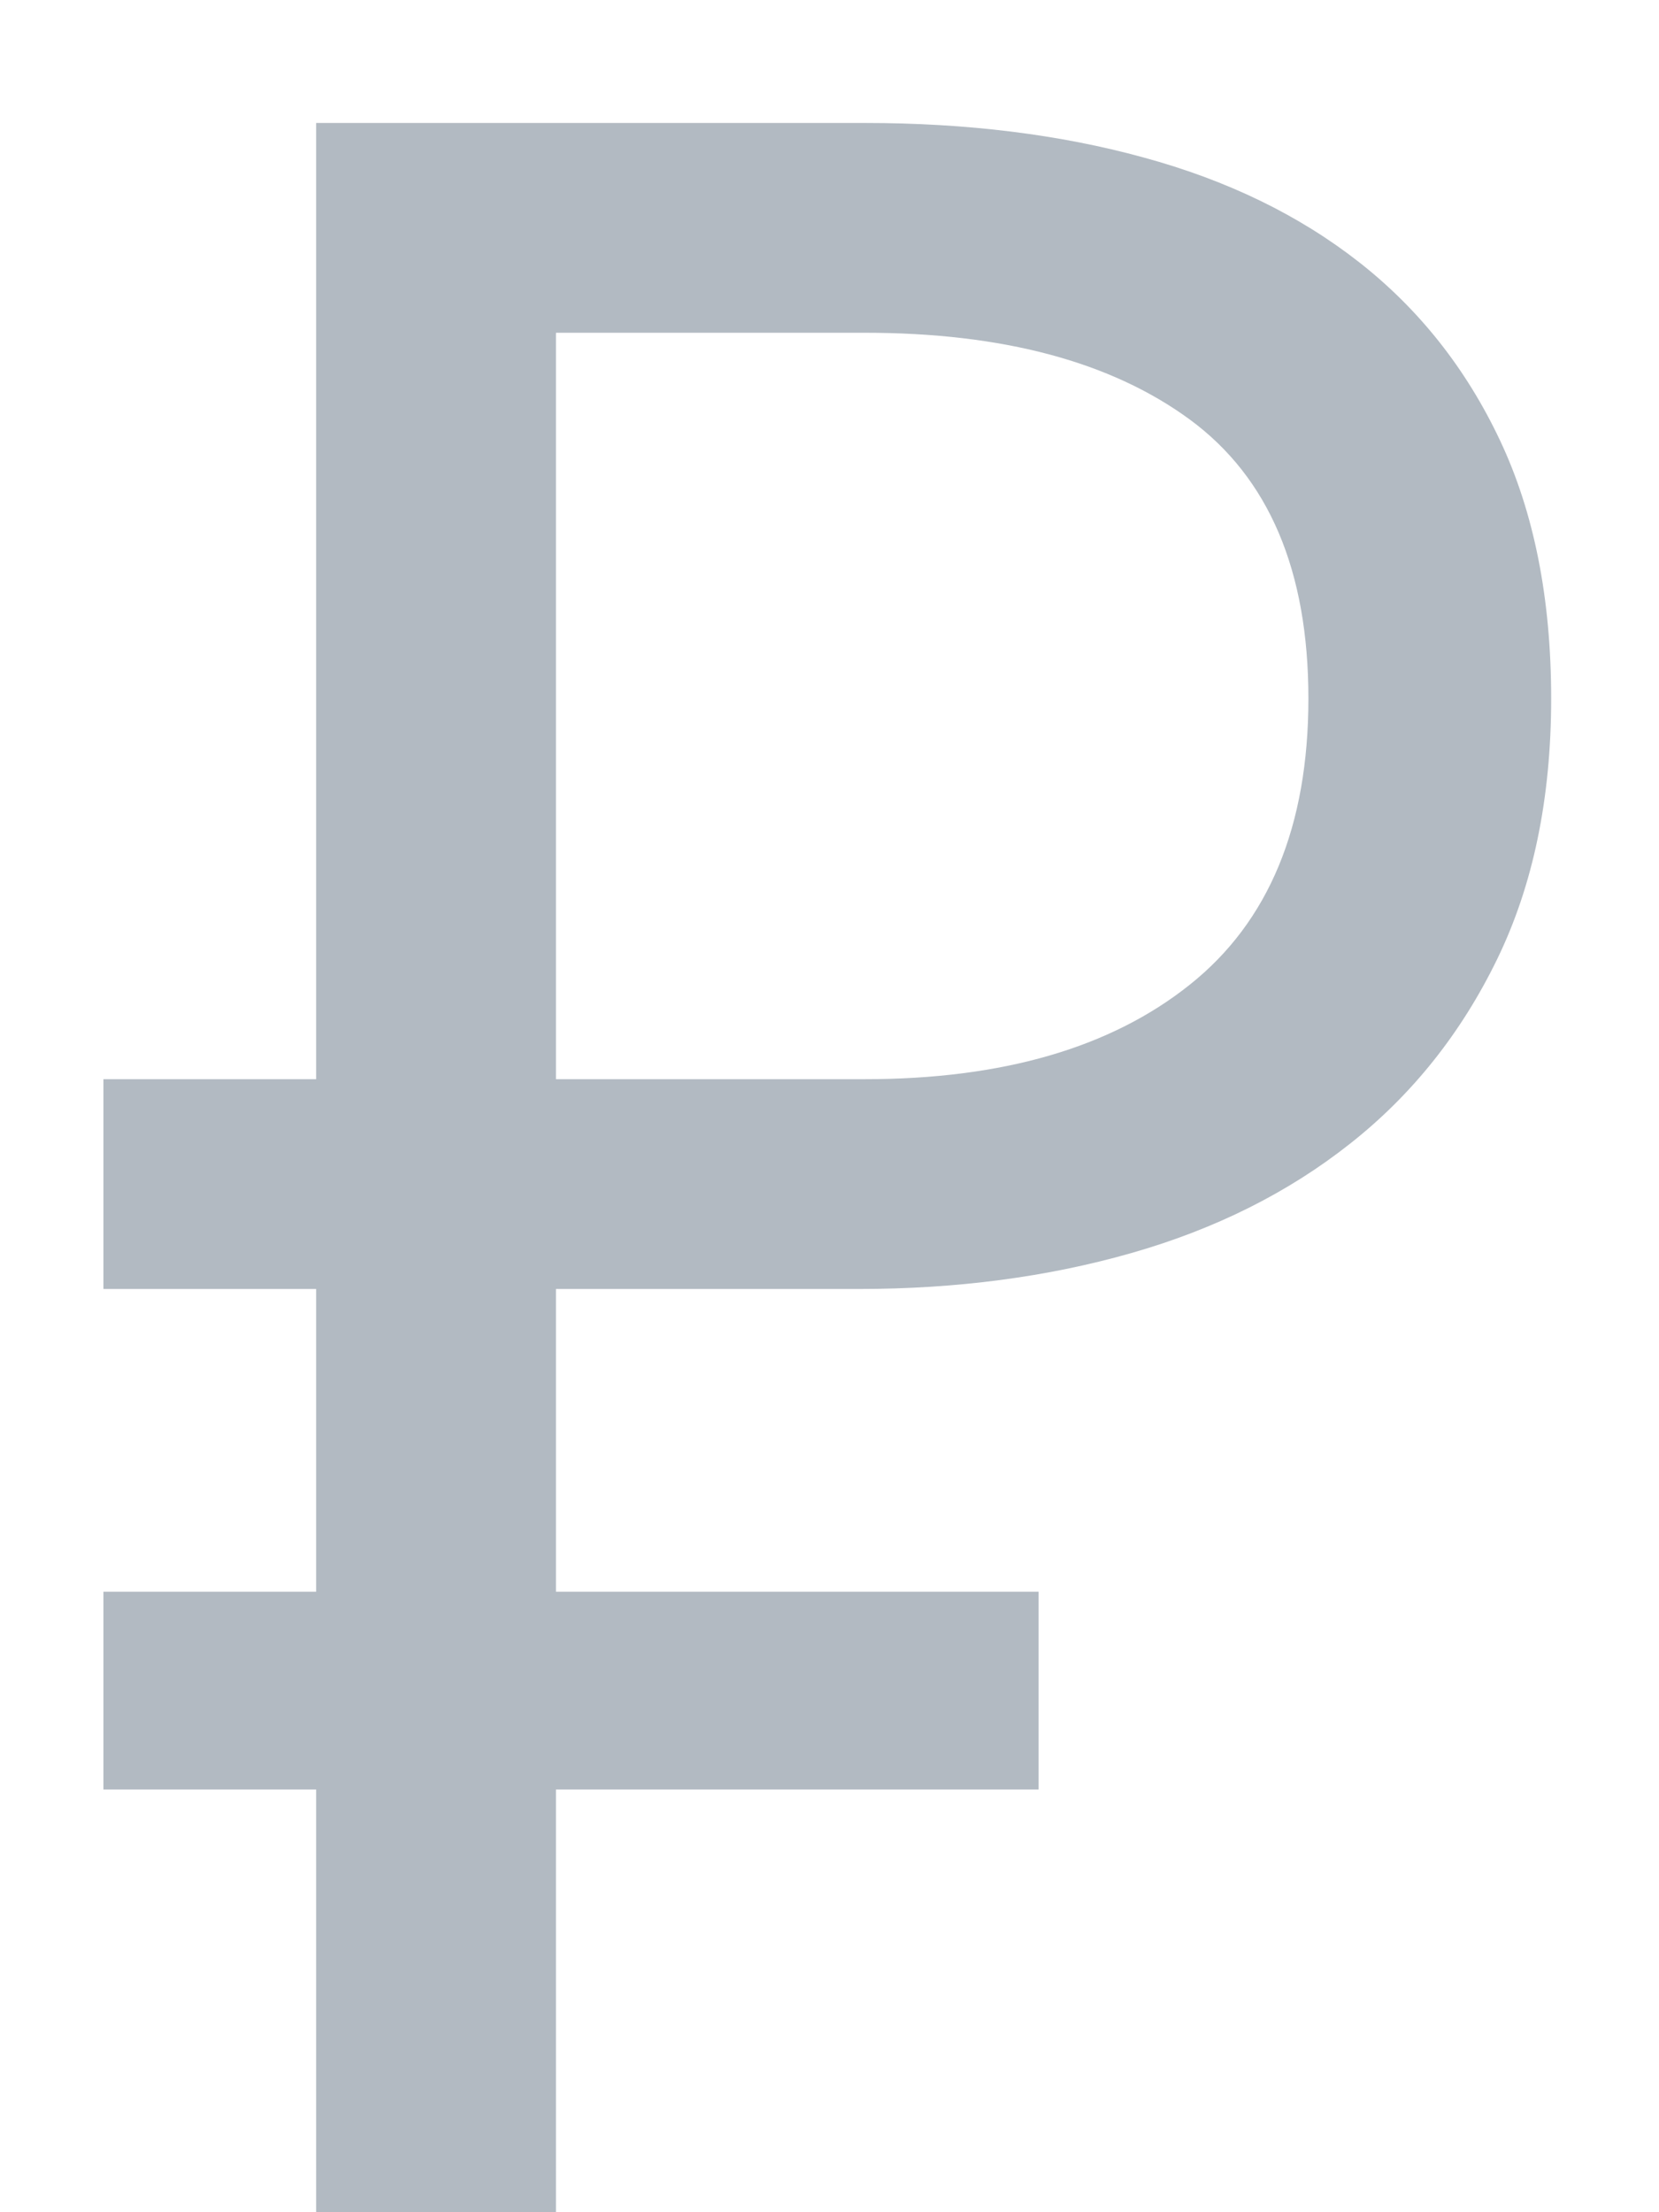 <?xml version="1.0" encoding="UTF-8"?>
<svg width="9px" height="12px" viewBox="0 0 9 12" version="1.1" xmlns="http://www.w3.org/2000/svg" xmlns:xlink="http://www.w3.org/1999/xlink">
    <!-- Generator: Sketch 51.3 (57544) - http://www.bohemiancoding.com/sketch -->
    <title>₽</title>
    <desc>Created with Sketch.</desc>
    <defs></defs>
    <g id="Symbols" stroke="none" stroke-width="1" fill="none" fill-rule="evenodd">
        <g id="графика-/-инпут-/-валюта-/-рубль-/-дефолт" transform="translate(-4, -2)" fill="#B2BAC2">
            <path d="M4.561,7.854 L5.715,7.854 L5.715,2.667 L8.691,2.667 C9.244,2.667 9.748,2.729 10.203,2.854 C10.659,2.978 11.049,3.168 11.374,3.423 C11.699,3.678 11.954,4 12.138,4.39 C12.322,4.78 12.415,5.247 12.415,5.789 C12.415,6.331 12.317,6.802 12.122,7.203 C11.927,7.604 11.661,7.938 11.325,8.203 C10.989,8.469 10.593,8.667 10.138,8.797 C9.683,8.927 9.19,8.992 8.659,8.992 L7.016,8.992 L7.016,10.634 L9.634,10.634 L9.634,11.707 L7.016,11.707 L7.016,14 L5.715,14 L5.715,11.707 L4.561,11.707 L4.561,10.634 L5.715,10.634 L5.715,8.992 L4.561,8.992 L4.561,7.854 Z M8.691,7.854 C9.439,7.854 10.027,7.683 10.455,7.341 C10.883,7 11.098,6.482 11.098,5.789 C11.098,5.095 10.883,4.591 10.455,4.276 C10.027,3.962 9.439,3.805 8.691,3.805 L7.016,3.805 L7.016,7.854 L8.691,7.854 Z" id="₽"></path>
        </g>
    </g>
</svg>